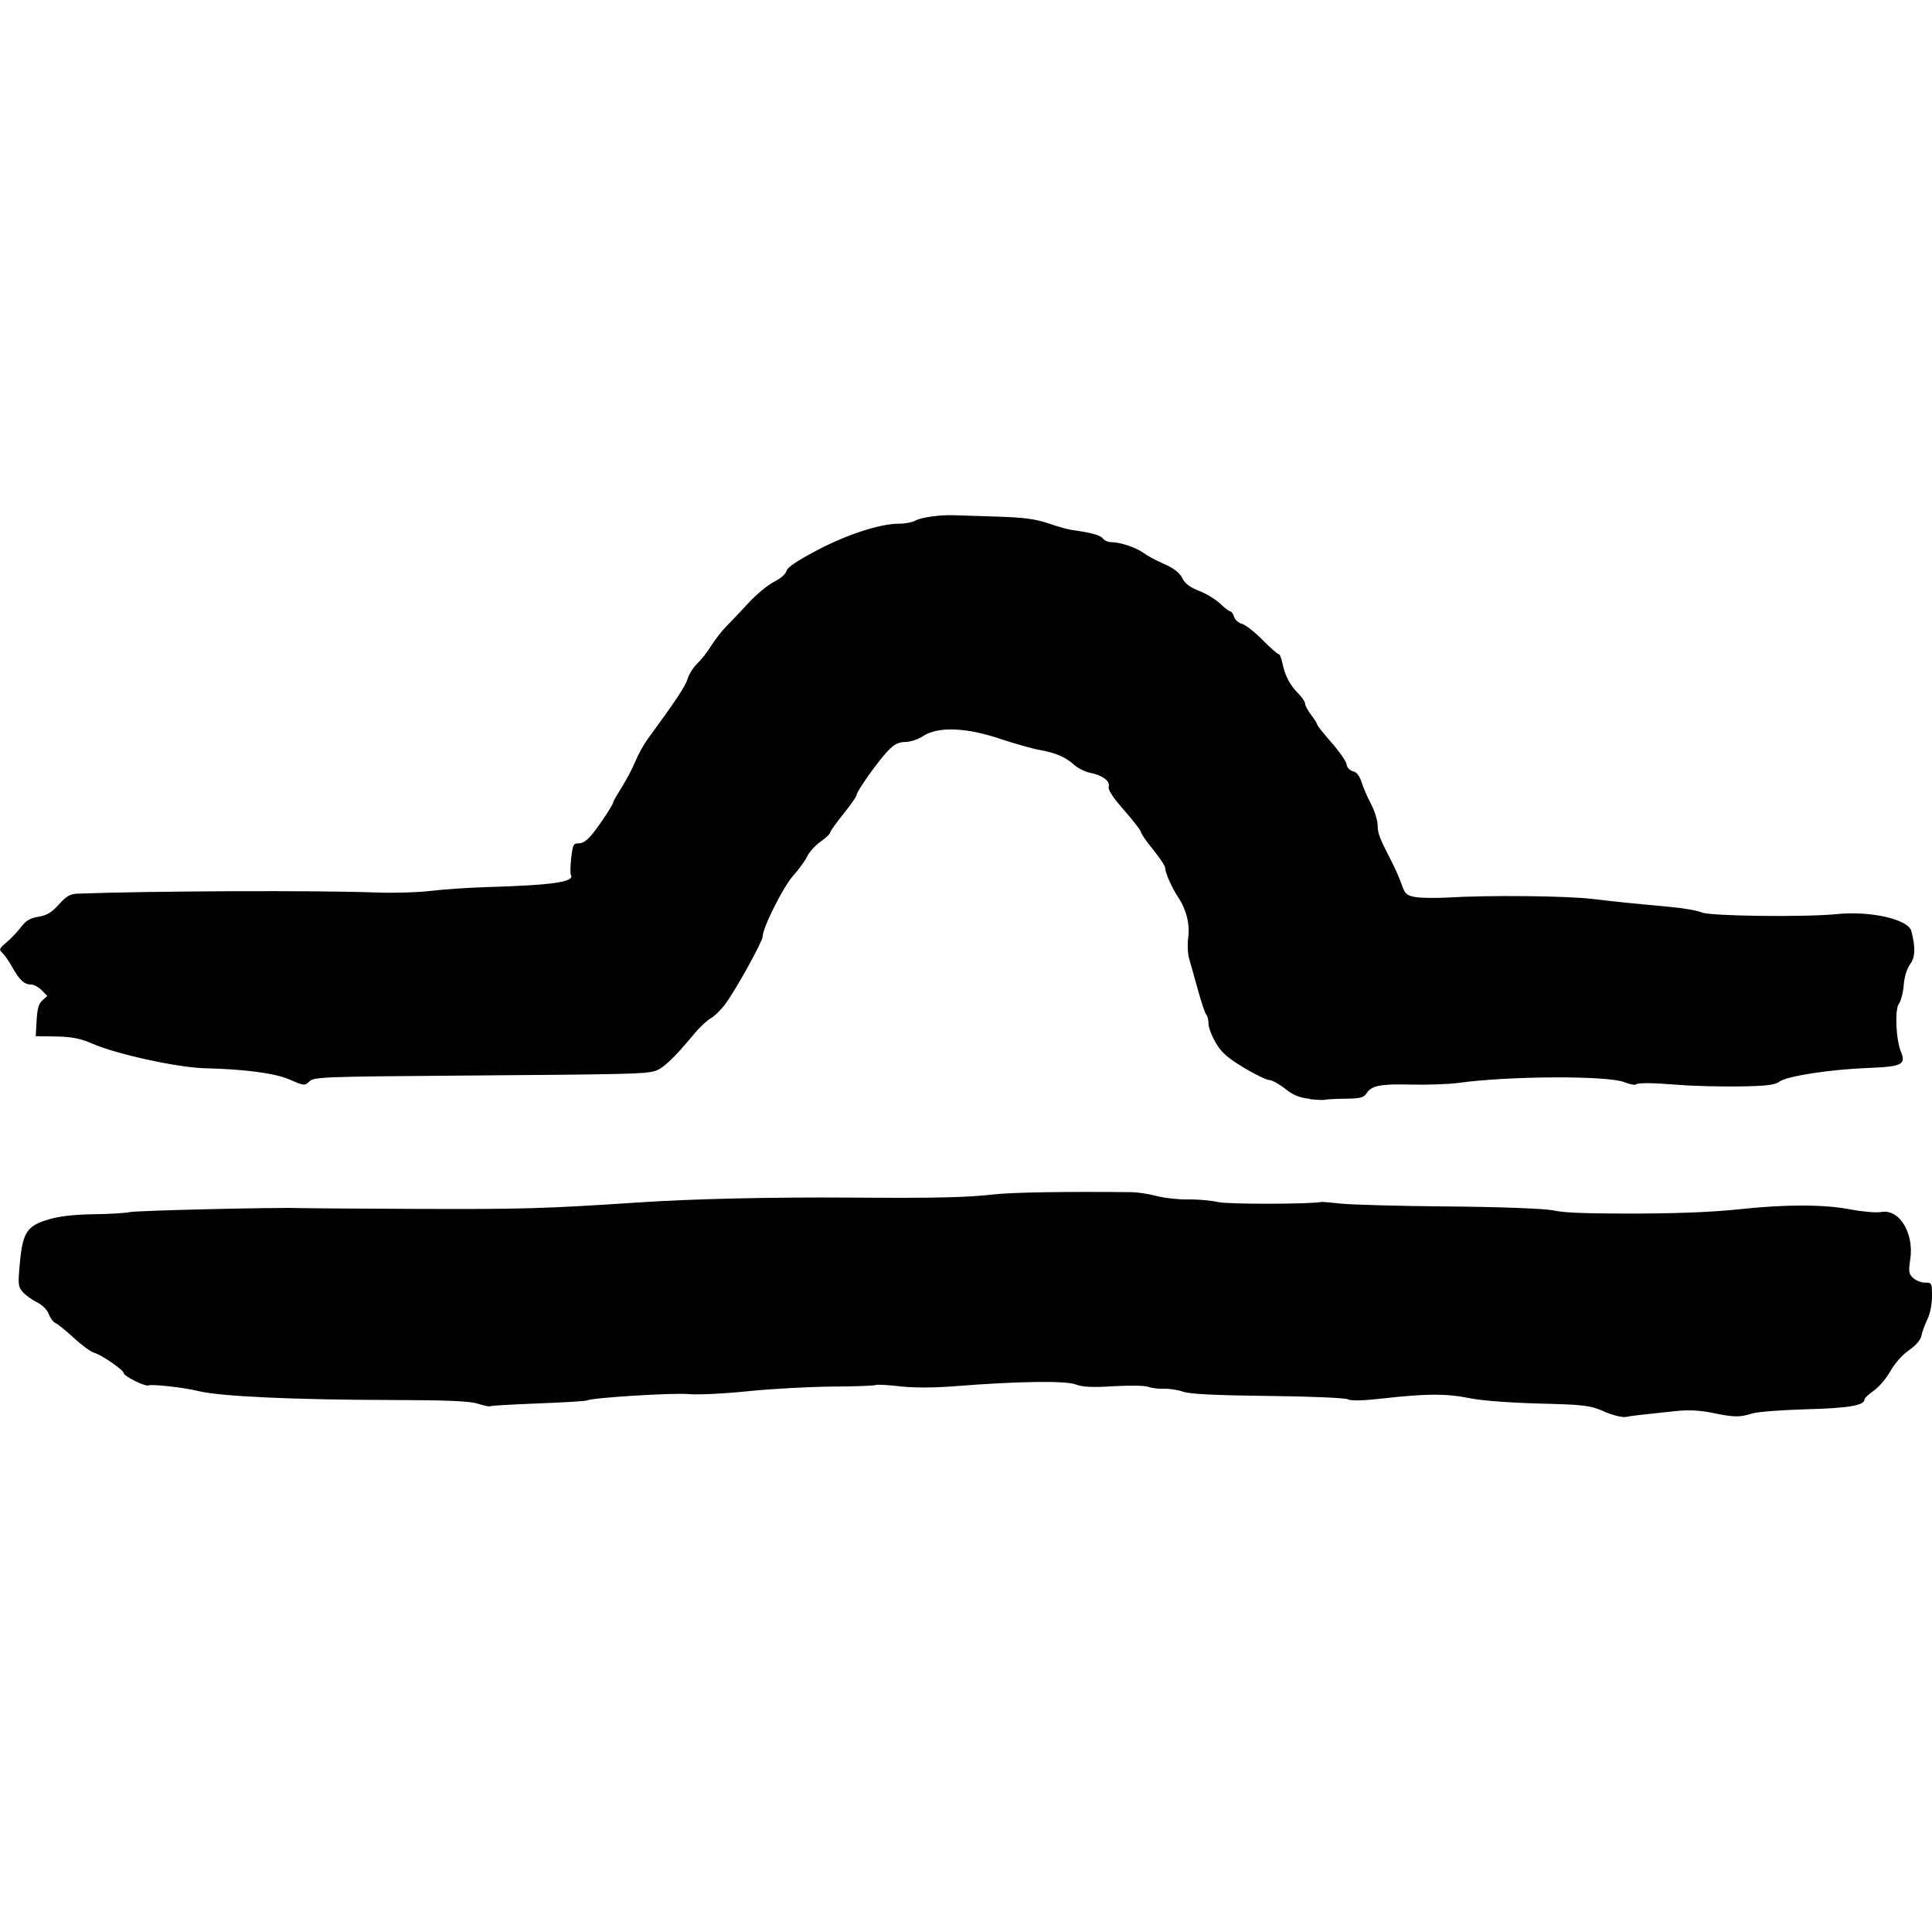 <?xml version="1.0" encoding="UTF-8" standalone="no"?>
<!-- Created with Inkscape (http://www.inkscape.org/) -->

<svg
   width="75"
   height="75"
   viewBox="0 0 19.844 19.844"
   version="1.1"
   id="svg739"
   inkscape:version="1.2.2 (b0a8486541, 2022-12-01)"
   sodipodi:docname="libra.svg"
   xml:space="preserve"
   xmlns:inkscape="http://www.inkscape.org/namespaces/inkscape"
   xmlns:sodipodi="http://sodipodi.sourceforge.net/DTD/sodipodi-0.dtd"
   xmlns="http://www.w3.org/2000/svg"
   xmlns:svg="http://www.w3.org/2000/svg"><sodipodi:namedview
     id="namedview741"
     pagecolor="#ffffff"
     bordercolor="#999999"
     borderopacity="1"
     inkscape:showpageshadow="0"
     inkscape:pageopacity="0"
     inkscape:pagecheckerboard="0"
     inkscape:deskcolor="#d1d1d1"
     inkscape:document-units="px"
     showgrid="false"
     inkscape:zoom="3.9509095"
     inkscape:cx="49.861937"
     inkscape:cy="28.601009"
     inkscape:window-width="1280"
     inkscape:window-height="955"
     inkscape:window-x="0"
     inkscape:window-y="0"
     inkscape:window-maximized="1"
     inkscape:current-layer="layer1" /><defs
     id="defs736" /><g
     inkscape:label="Warstwa 1"
     inkscape:groupmode="layer"
     id="layer1"><path
       style="fill:#000000;stroke-width:0.026"
       d="m 16.476,14.497 c -0.148,-0.063 -0.203,-0.069 -0.669,-0.081 -0.297,-0.008 -0.593,-0.03 -0.712,-0.055 -0.237,-0.048 -0.438,-0.048 -0.883,0.002 -0.212,0.024 -0.336,0.027 -0.366,0.01 -0.026,-0.015 -0.38,-0.03 -0.819,-0.035 -0.532,-0.006 -0.805,-0.019 -0.873,-0.043 -0.054,-0.019 -0.145,-0.033 -0.201,-0.031 -0.056,0.002 -0.128,-0.007 -0.161,-0.02 -0.033,-0.013 -0.192,-0.015 -0.353,-0.006 -0.218,0.014 -0.319,0.009 -0.39,-0.018 -0.104,-0.04 -0.598,-0.033 -1.239,0.018 -0.219,0.017 -0.423,0.018 -0.569,8.6e-4 -0.126,-0.014 -0.237,-0.02 -0.247,-0.013 -0.011,0.007 -0.212,0.015 -0.448,0.016 -0.236,0.002 -0.626,0.023 -0.867,0.048 -0.241,0.025 -0.514,0.038 -0.607,0.029 -0.156,-0.015 -1,0.038 -1.041,0.065 -0.01,0.007 -0.235,0.021 -0.501,0.031 -0.265,0.01 -0.489,0.023 -0.497,0.029 -0.008,0.006 -0.064,-0.007 -0.125,-0.026 -0.08,-0.027 -0.314,-0.037 -0.877,-0.038 -1.016,-0.002 -1.77,-0.037 -1.994,-0.092 -0.149,-0.037 -0.475,-0.073 -0.513,-0.058 -0.034,0.014 -0.254,-0.096 -0.254,-0.127 0,-0.031 -0.227,-0.187 -0.302,-0.208 -0.036,-0.01 -0.13,-0.079 -0.21,-0.153 -0.08,-0.074 -0.163,-0.142 -0.186,-0.151 -0.023,-0.009 -0.054,-0.05 -0.07,-0.092 -0.017,-0.046 -0.066,-0.095 -0.124,-0.124 -0.053,-0.026 -0.118,-0.074 -0.146,-0.106 -0.046,-0.054 -0.048,-0.077 -0.028,-0.296 0.029,-0.315 0.073,-0.382 0.295,-0.448 0.11,-0.033 0.262,-0.05 0.461,-0.053 0.163,-0.002 0.331,-0.012 0.372,-0.022 0.062,-0.016 1.541,-0.051 1.746,-0.041 0.034,10e-4 0.575,0.006 1.201,0.008 1.079,0.004 1.312,-0.002 2.291,-0.067 0.545,-0.036 1.348,-0.055 2.179,-0.049 0.882,0.006 1.173,-9.7e-4 1.461,-0.033 0.193,-0.021 0.717,-0.03 1.412,-0.023 0.061,6.2e-4 0.178,0.018 0.26,0.04 0.082,0.021 0.227,0.037 0.322,0.035 0.095,-0.002 0.234,0.01 0.309,0.027 0.105,0.024 0.954,0.022 1.064,-0.002 0.007,-10e-4 0.097,0.007 0.199,0.018 0.102,0.011 0.598,0.025 1.102,0.029 0.517,0.004 0.982,0.022 1.066,0.039 0.127,0.025 0.276,0.032 0.729,0.034 0.516,10e-4 0.896,-0.013 1.198,-0.045 0.477,-0.051 0.864,-0.05 1.14,0.003 0.121,0.023 0.261,0.035 0.311,0.026 0.185,-0.035 0.339,0.215 0.299,0.484 -0.019,0.129 -0.016,0.15 0.029,0.193 0.028,0.026 0.083,0.048 0.122,0.048 0.07,0 0.072,0.004 0.072,0.14 0,0.085 -0.019,0.179 -0.048,0.239 -0.026,0.055 -0.054,0.13 -0.061,0.168 -0.009,0.043 -0.056,0.098 -0.128,0.148 -0.068,0.047 -0.145,0.134 -0.19,0.214 -0.041,0.074 -0.118,0.164 -0.171,0.201 -0.053,0.037 -0.096,0.078 -0.096,0.091 0,0.061 -0.168,0.089 -0.597,0.1 -0.251,0.007 -0.501,0.026 -0.555,0.043 -0.13,0.041 -0.187,0.04 -0.409,-0.006 -0.124,-0.026 -0.247,-0.032 -0.371,-0.019 -0.375,0.039 -0.459,0.049 -0.52,0.061 -0.034,0.007 -0.134,-0.018 -0.223,-0.055 z m -3.025,-3.211 c -0.104,-0.011 -0.168,-0.037 -0.252,-0.104 -0.062,-0.049 -0.135,-0.089 -0.163,-0.089 -0.028,0 -0.146,-0.058 -0.263,-0.128 -0.168,-0.102 -0.227,-0.154 -0.286,-0.255 -0.041,-0.07 -0.074,-0.157 -0.074,-0.195 0,-0.037 -0.01,-0.079 -0.023,-0.093 -0.013,-0.014 -0.052,-0.131 -0.087,-0.258 -0.035,-0.128 -0.076,-0.272 -0.09,-0.321 -0.014,-0.049 -0.018,-0.143 -0.009,-0.21 0.019,-0.138 -0.018,-0.289 -0.1,-0.413 -0.067,-0.1 -0.136,-0.255 -0.136,-0.305 0,-0.02 -0.056,-0.104 -0.124,-0.188 -0.068,-0.083 -0.124,-0.164 -0.124,-0.179 0,-0.015 -0.078,-0.117 -0.173,-0.225 C 11.429,8.189 11.379,8.112 11.388,8.08 11.405,8.023 11.323,7.962 11.195,7.937 11.145,7.927 11.072,7.891 11.034,7.857 10.945,7.776 10.842,7.732 10.678,7.703 10.604,7.69 10.421,7.638 10.271,7.588 9.922,7.471 9.635,7.461 9.484,7.559 c -0.052,0.034 -0.135,0.062 -0.186,0.062 -0.069,5.401e-4 -0.113,0.023 -0.178,0.091 -0.102,0.106 -0.322,0.417 -0.322,0.454 0,0.015 -0.061,0.102 -0.136,0.195 -0.075,0.093 -0.136,0.179 -0.136,0.192 0,0.013 -0.044,0.054 -0.098,0.092 -0.054,0.038 -0.116,0.106 -0.137,0.151 -0.021,0.045 -0.087,0.135 -0.145,0.2 -0.101,0.111 -0.313,0.535 -0.313,0.625 0,0.048 -0.269,0.535 -0.379,0.686 -0.044,0.06 -0.112,0.128 -0.152,0.151 -0.04,0.023 -0.115,0.093 -0.166,0.154 -0.213,0.258 -0.332,0.37 -0.417,0.391 -0.112,0.028 -0.262,0.032 -2.025,0.045 -1.361,0.01 -1.471,0.014 -1.516,0.059 -0.047,0.047 -0.055,0.046 -0.204,-0.019 -0.149,-0.065 -0.458,-0.106 -0.874,-0.116 -0.276,-0.007 -0.907,-0.145 -1.151,-0.252 -0.124,-0.054 -0.209,-0.071 -0.371,-0.074 l -0.211,-0.003 0.009,-0.161 c 0.007,-0.122 0.021,-0.173 0.059,-0.207 l 0.051,-0.045 -0.058,-0.059 c -0.032,-0.033 -0.081,-0.059 -0.11,-0.059 -0.069,0 -0.118,-0.045 -0.192,-0.178 -0.034,-0.06 -0.08,-0.127 -0.102,-0.147 -0.037,-0.034 -0.033,-0.044 0.044,-0.109 0.047,-0.039 0.113,-0.11 0.149,-0.157 0.048,-0.065 0.092,-0.09 0.178,-0.105 0.088,-0.015 0.136,-0.044 0.21,-0.126 0.075,-0.085 0.115,-0.108 0.189,-0.111 0.764,-0.028 2.47,-0.035 3.066,-0.012 0.177,0.007 0.433,-5.401e-4 0.57,-0.017 0.136,-0.016 0.387,-0.033 0.557,-0.038 0.687,-0.02 0.918,-0.053 0.877,-0.125 -0.008,-0.014 -0.006,-0.092 0.003,-0.175 0.016,-0.137 0.022,-0.15 0.08,-0.15 0.043,0 0.09,-0.035 0.15,-0.112 0.09,-0.116 0.203,-0.291 0.203,-0.314 0,-0.008 0.04,-0.077 0.089,-0.155 0.049,-0.078 0.111,-0.197 0.139,-0.265 0.028,-0.068 0.082,-0.166 0.121,-0.22 0.299,-0.409 0.39,-0.546 0.414,-0.624 0.015,-0.049 0.059,-0.119 0.098,-0.156 0.039,-0.036 0.104,-0.118 0.143,-0.182 0.04,-0.064 0.11,-0.154 0.156,-0.2 0.046,-0.046 0.149,-0.155 0.23,-0.243 0.081,-0.088 0.198,-0.184 0.26,-0.215 0.066,-0.033 0.119,-0.078 0.127,-0.11 0.009,-0.038 0.105,-0.103 0.313,-0.213 0.314,-0.165 0.65,-0.274 0.844,-0.274 0.063,0 0.138,-0.014 0.166,-0.031 0.056,-0.033 0.251,-0.061 0.391,-0.056 0.048,0.002 0.248,0.008 0.446,0.014 0.28,0.009 0.398,0.024 0.532,0.07 0.095,0.033 0.207,0.064 0.248,0.069 0.184,0.024 0.286,0.052 0.312,0.087 0.015,0.021 0.056,0.037 0.09,0.037 0.089,0 0.256,0.057 0.329,0.112 0.034,0.026 0.129,0.077 0.209,0.112 0.102,0.045 0.159,0.089 0.186,0.145 0.029,0.057 0.078,0.094 0.173,0.131 0.073,0.028 0.171,0.087 0.216,0.131 0.046,0.044 0.093,0.08 0.105,0.08 0.012,0 0.029,0.025 0.038,0.055 0.009,0.03 0.046,0.063 0.082,0.073 0.037,0.01 0.131,0.084 0.21,0.164 0.079,0.08 0.153,0.146 0.165,0.146 0.012,0 0.029,0.04 0.039,0.089 0.025,0.129 0.078,0.231 0.161,0.313 0.04,0.04 0.073,0.088 0.073,0.107 0,0.019 0.028,0.071 0.062,0.116 0.034,0.045 0.062,0.089 0.062,0.099 0,0.01 0.066,0.093 0.147,0.185 0.081,0.092 0.151,0.193 0.155,0.224 0.004,0.033 0.032,0.062 0.066,0.071 0.039,0.01 0.068,0.048 0.089,0.115 0.017,0.055 0.061,0.155 0.097,0.223 0.036,0.068 0.066,0.165 0.067,0.215 0.001,0.088 0.017,0.129 0.147,0.381 0.034,0.066 0.079,0.169 0.1,0.229 0.033,0.096 0.05,0.112 0.136,0.128 0.054,0.011 0.204,0.013 0.334,0.006 0.431,-0.026 1.222,-0.018 1.498,0.015 0.28,0.033 0.335,0.039 0.78,0.08 0.143,0.013 0.293,0.039 0.334,0.058 0.085,0.038 1.062,0.05 1.387,0.017 0.348,-0.035 0.735,0.053 0.766,0.175 0.044,0.173 0.04,0.266 -0.013,0.34 -0.034,0.048 -0.059,0.129 -0.066,0.218 -0.006,0.077 -0.029,0.162 -0.049,0.188 -0.044,0.055 -0.031,0.368 0.021,0.493 0.054,0.13 0.009,0.153 -0.332,0.166 -0.394,0.015 -0.835,0.083 -0.915,0.14 -0.05,0.036 -0.133,0.046 -0.418,0.05 -0.195,0.002 -0.472,-0.004 -0.615,-0.016 -0.278,-0.022 -0.418,-0.024 -0.447,-0.003 -0.01,0.007 -0.061,-0.004 -0.114,-0.025 -0.176,-0.069 -1.193,-0.064 -1.705,0.008 -0.095,0.013 -0.313,0.021 -0.483,0.017 -0.324,-0.008 -0.409,0.01 -0.462,0.093 -0.026,0.04 -0.067,0.051 -0.219,0.052 -0.103,10e-4 -0.195,0.007 -0.205,0.011 -0.01,0.004 -0.081,0.002 -0.157,-0.006 z"
       id="path482" /></g></svg>
